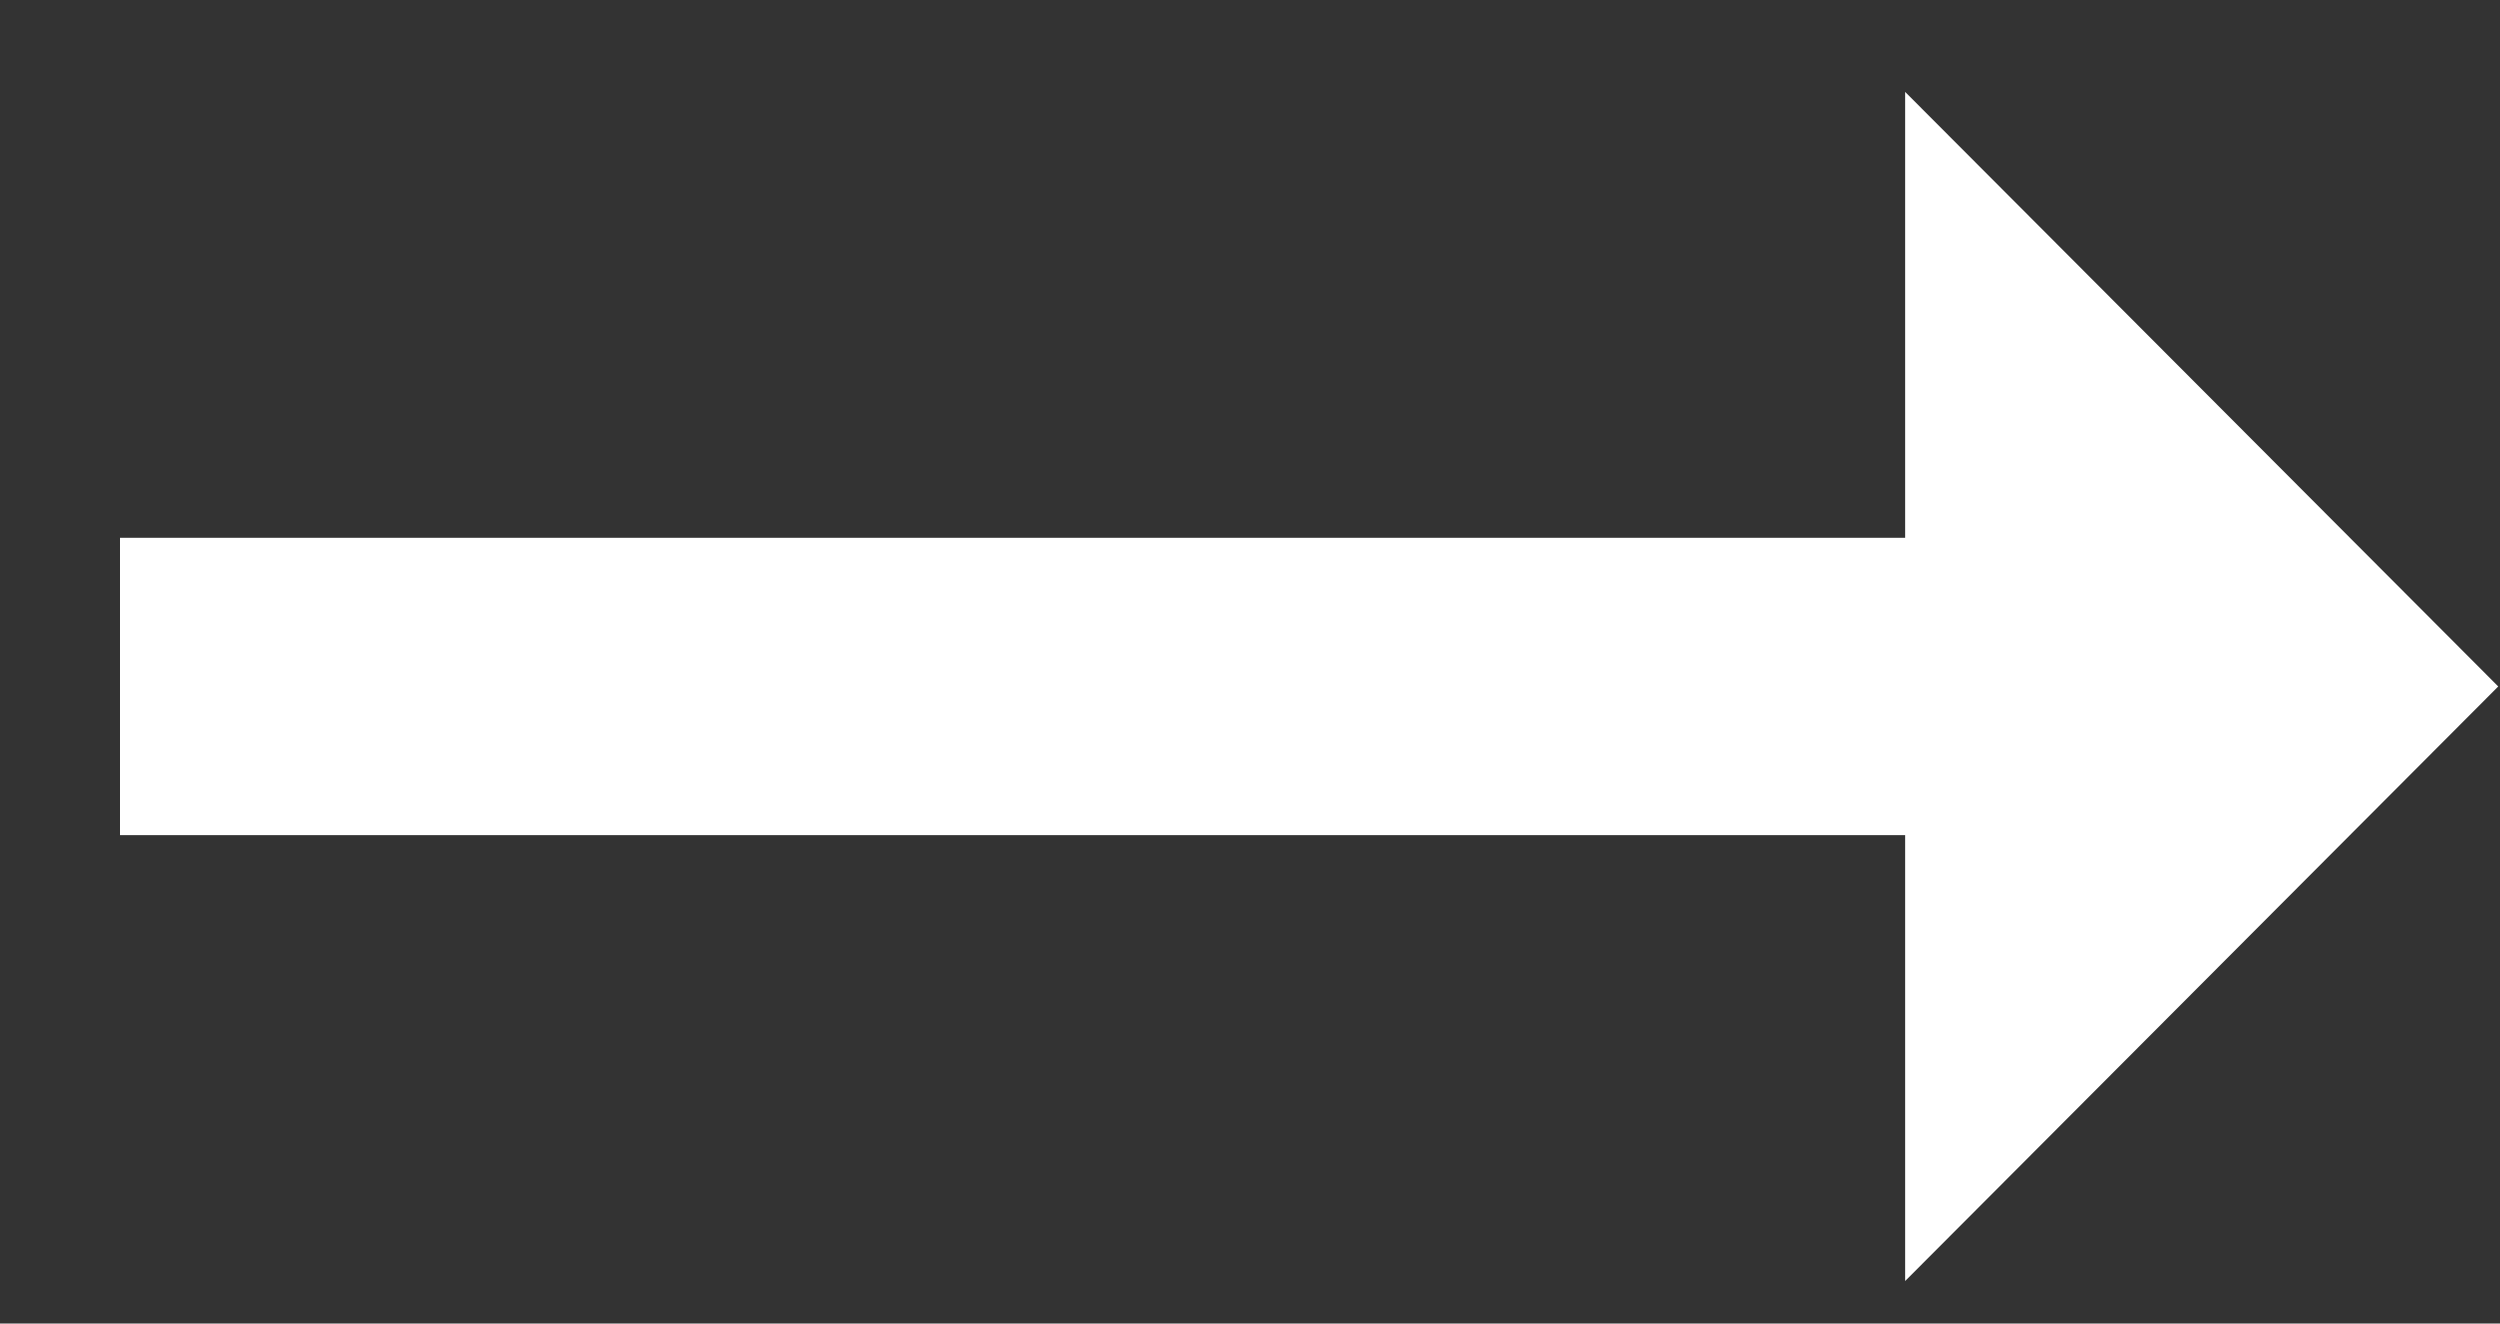 <svg width="17" height="9" viewBox="0 0 17 9" fill="none" xmlns="http://www.w3.org/2000/svg">
<rect x="0" y="0" width="17" height="9" fill="#333333" stroke="none"/>
<path d="M12.955 3.657H0.816V5.679H12.955V8.711L16.988 4.668L12.955 0.625V3.657Z" fill="white"/>
</svg>
